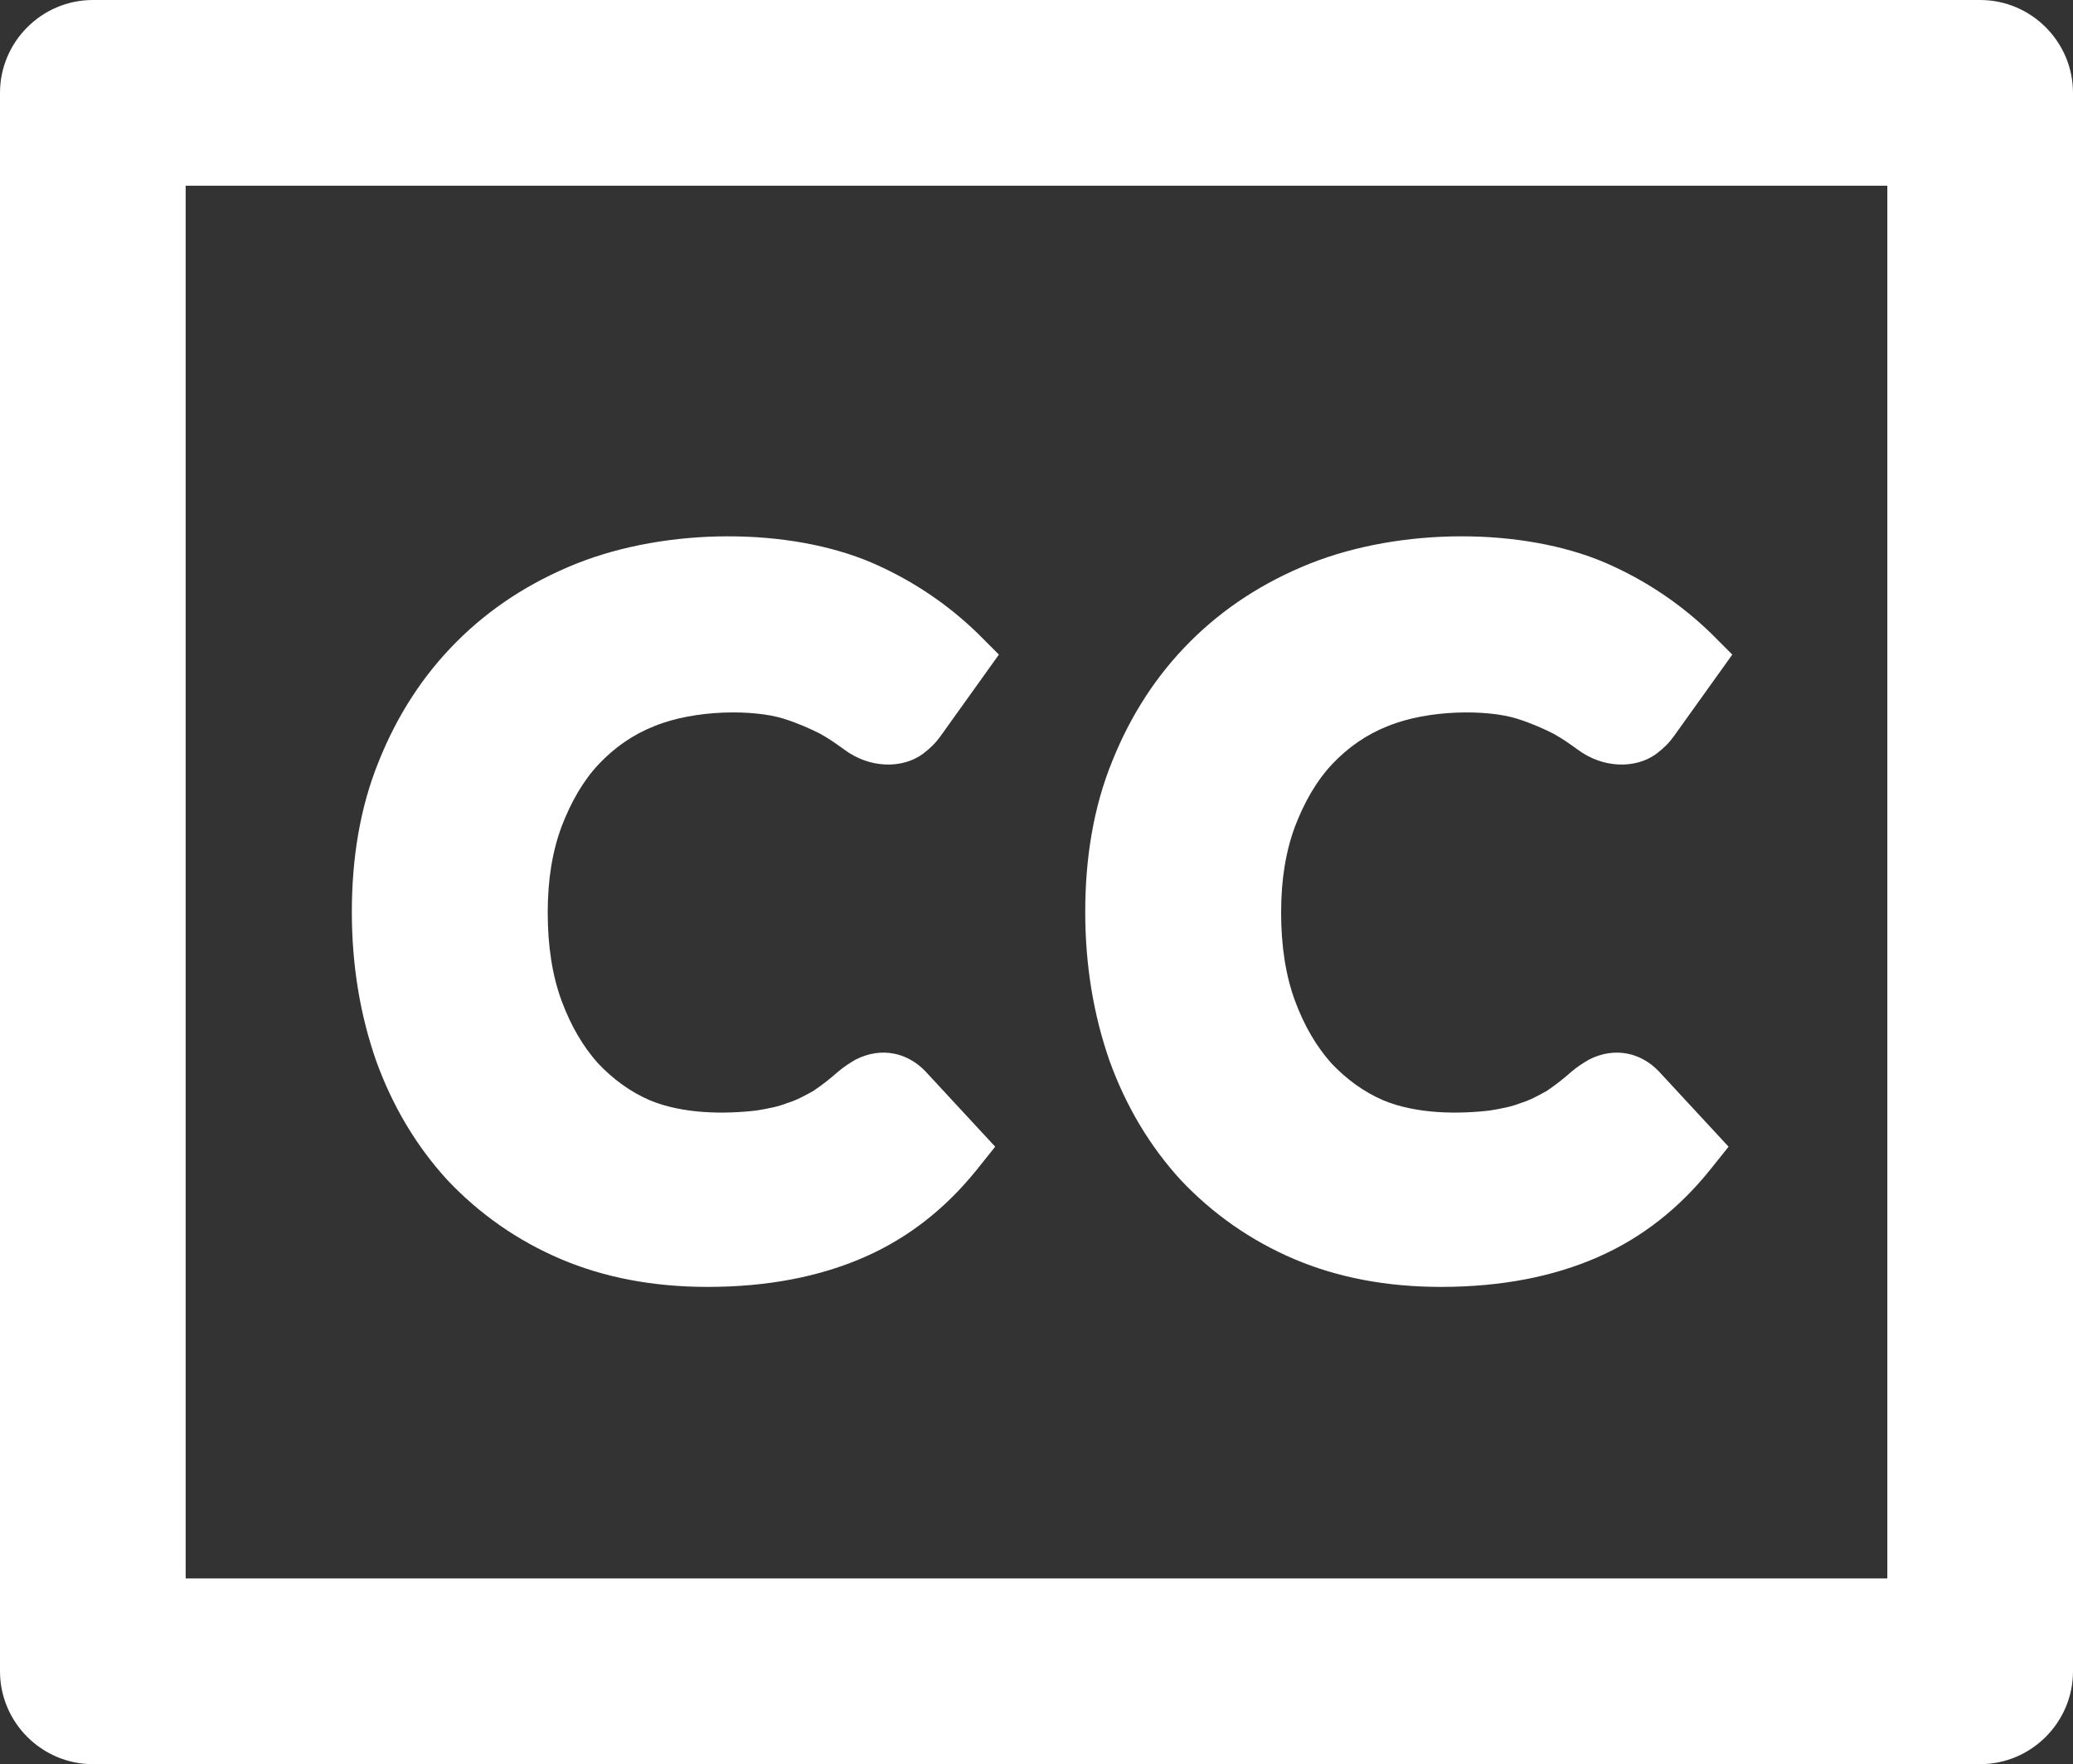 <?xml version="1.0" encoding="UTF-8"?>
<svg id="Capa_2" data-name="Capa 2" xmlns="http://www.w3.org/2000/svg" viewBox="0 0 22.33 19">
  <rect x="0" y="0" width="22.33" height="19" fill="#333333" stroke="none"/>
  <defs>
    <style>
      .cls-1 {
        fill: #fff;
        stroke-width: 0px;
      }
    </style>
  </defs>
  <g id="TEXTOS">
    <g>
      <path class="cls-1" d="M21.33,0H1C.45,0,0,.45,0,1v17c0,.55.45,1,1,1h20.33c.55,0,1-.45,1-1V1c0-.55-.45-1-1-1ZM20.33,17H2V2h18.33v15Z"/>
      <path class="cls-1" d="M4.82,12.71h0c.34.36.75.65,1.22.85.47.2,1,.3,1.58.3.65,0,1.21-.11,1.69-.32.48-.21.88-.53,1.21-.94l.2-.25-.75-.81c-.19-.2-.47-.27-.75-.13-.07.04-.13.08-.19.13-.09.08-.18.15-.27.21-.09.05-.18.1-.28.13-.1.04-.21.06-.33.08-.34.04-.79.04-1.15-.11-.21-.09-.4-.23-.56-.4-.16-.18-.29-.4-.39-.67-.1-.27-.15-.59-.15-.95s.05-.66.15-.93c.1-.26.23-.49.4-.67.17-.18.37-.32.6-.41.44-.18,1.07-.18,1.39-.08.16.05.29.11.39.16.11.06.19.12.26.17.28.21.63.21.85.05.08-.06.14-.12.19-.19l.63-.88-.23-.23c-.32-.31-.7-.57-1.14-.76-.89-.38-2.2-.38-3.18.01-.5.2-.93.48-1.29.84-.36.36-.64.79-.84,1.29-.2.49-.29,1.04-.29,1.62s.09,1.11.26,1.6c.18.5.44.93.77,1.29Z"/>
      <path class="cls-1" d="M12.72,12.71h0c.34.36.75.65,1.22.85.47.2,1,.3,1.58.3.65,0,1.21-.11,1.69-.32.48-.21.88-.53,1.21-.94l.2-.25-.75-.81c-.19-.2-.47-.27-.75-.13-.07.04-.13.08-.19.13-.09.08-.18.15-.27.21-.09.05-.18.1-.28.13-.1.04-.21.06-.33.08-.34.04-.79.04-1.15-.11-.21-.09-.4-.23-.56-.4-.16-.18-.29-.4-.39-.67-.1-.27-.15-.59-.15-.95s.05-.66.15-.93c.1-.26.23-.49.4-.67.17-.18.37-.32.6-.41.44-.18,1.07-.18,1.39-.08.16.05.29.11.39.16.11.06.19.12.26.17.28.21.63.21.85.05.08-.06.14-.12.19-.19l.63-.88-.23-.23c-.32-.31-.7-.57-1.14-.76-.89-.38-2.2-.38-3.18.01-.5.2-.93.48-1.29.84-.36.36-.64.79-.84,1.29-.2.49-.29,1.04-.29,1.62s.09,1.11.26,1.6c.18.5.44.93.77,1.29Z"/>
    </g>
  </g>
</svg>